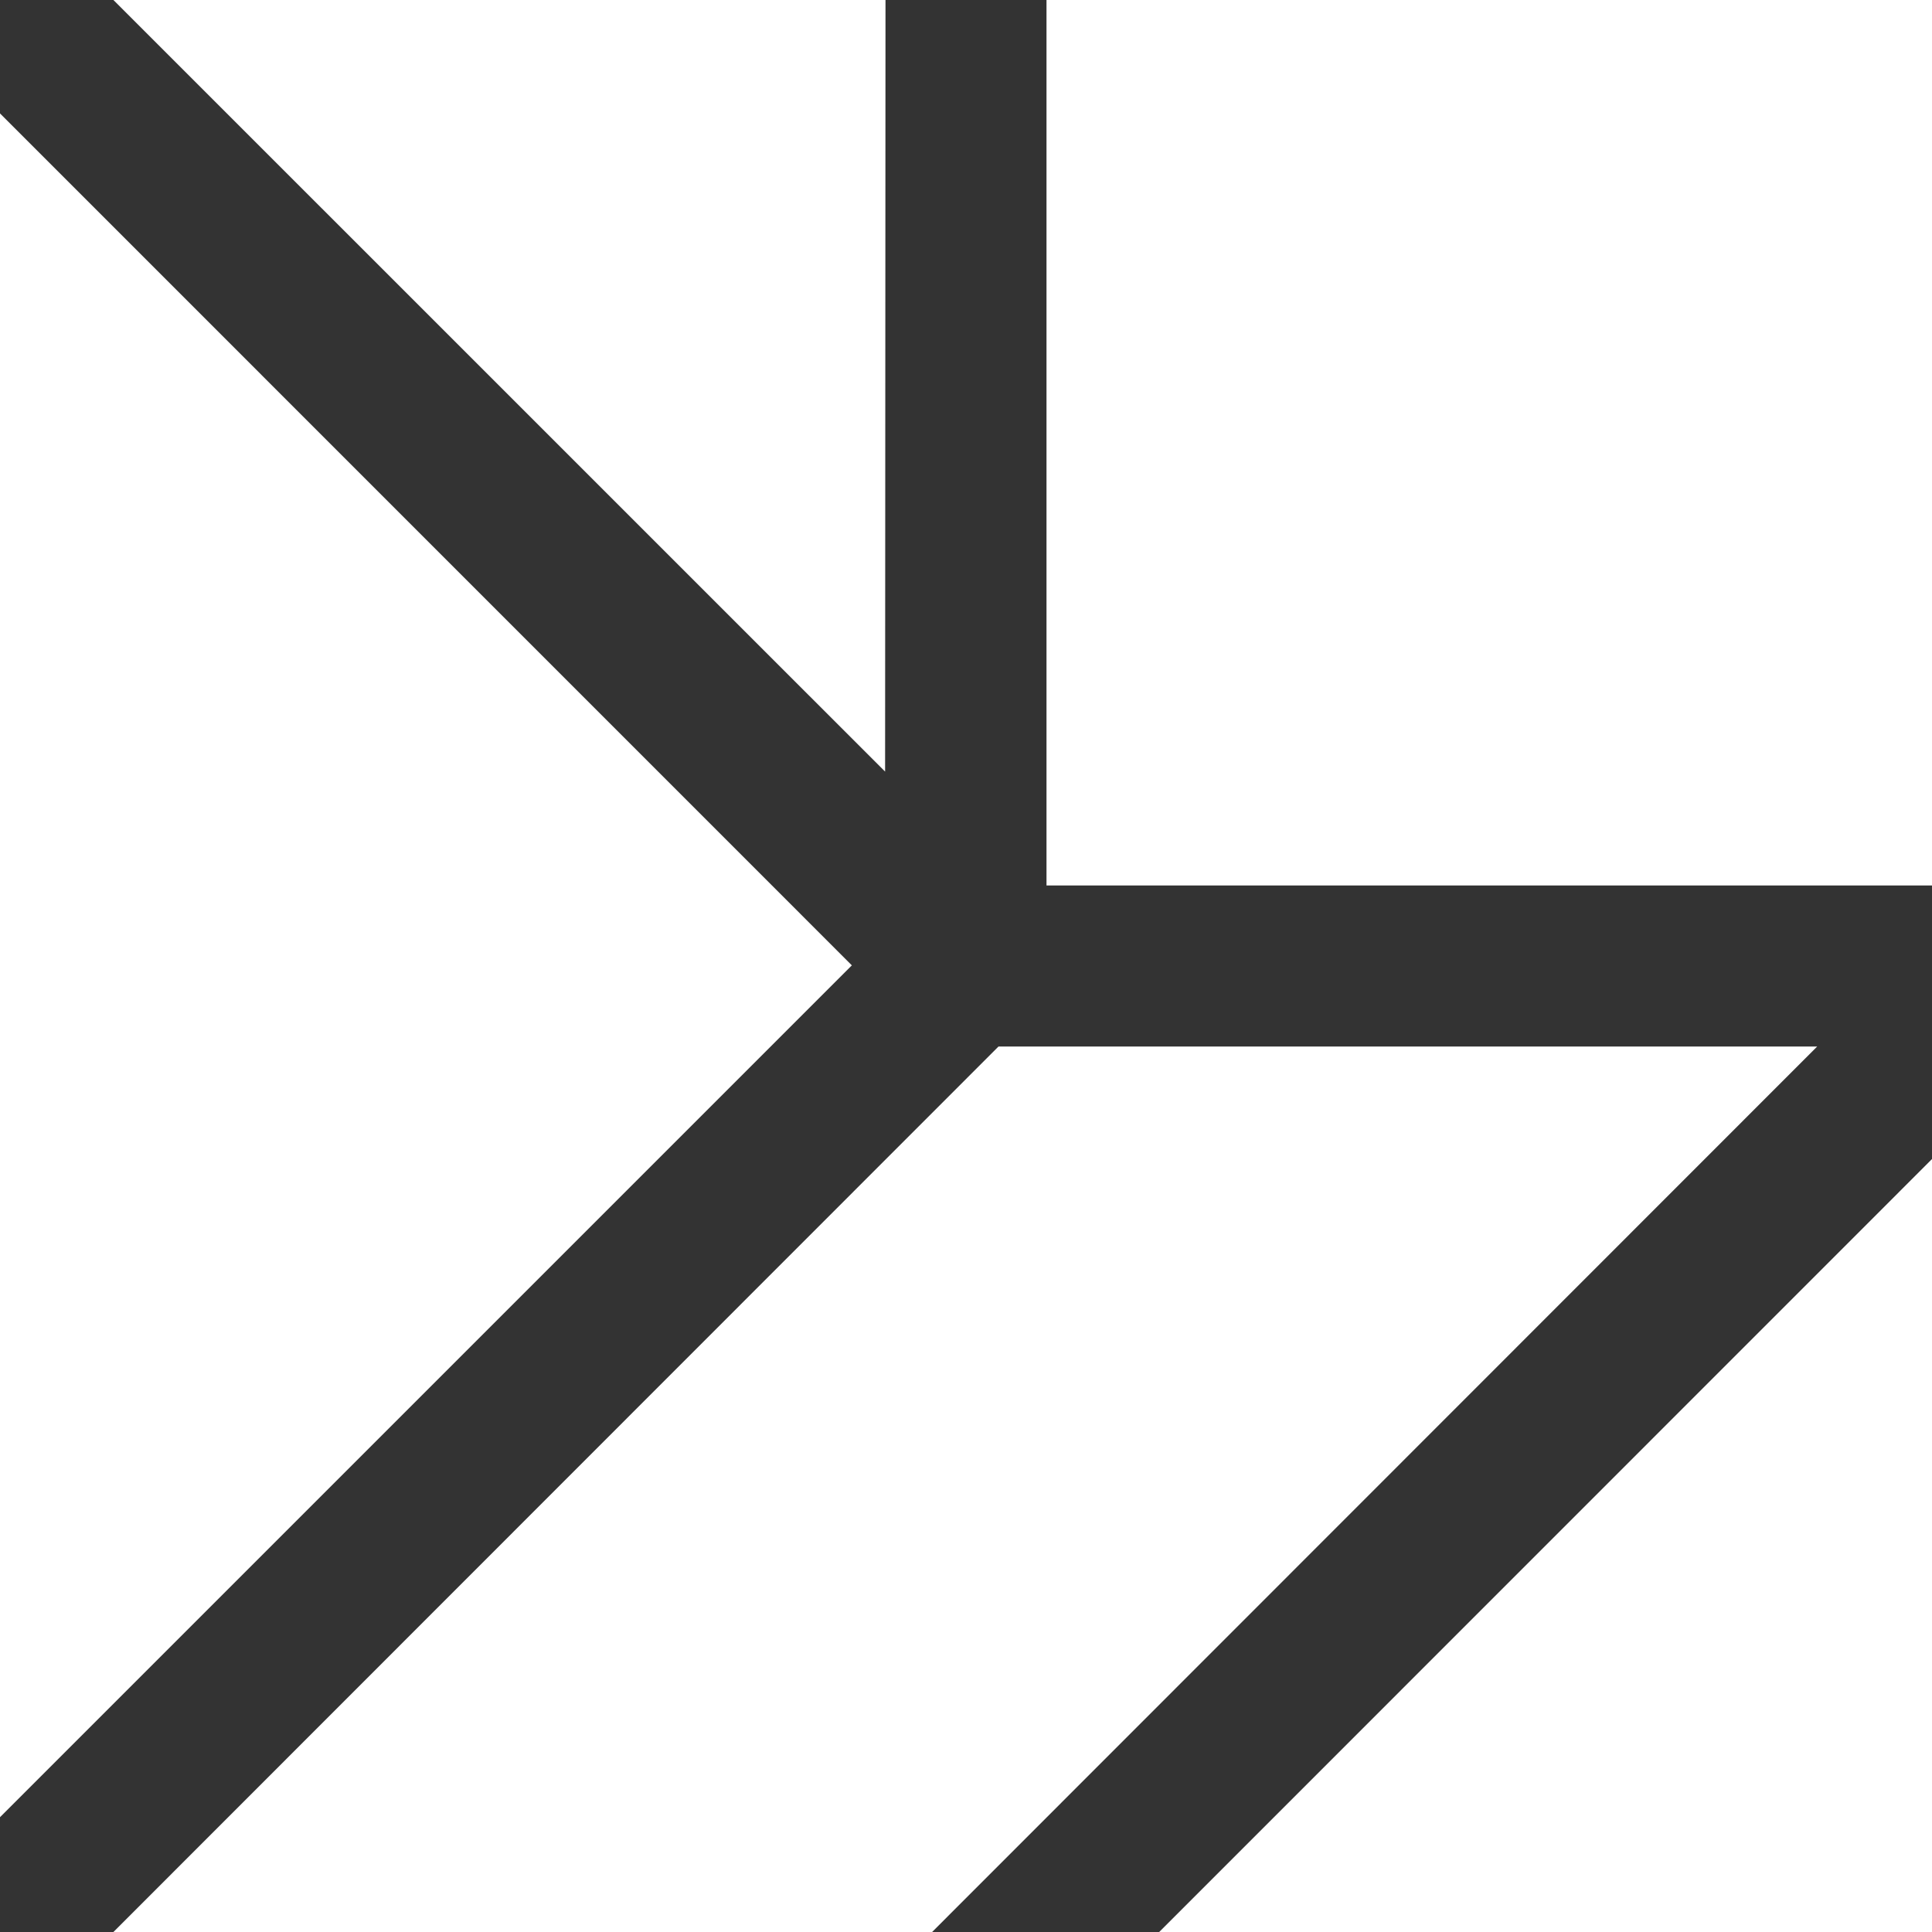 <svg xmlns="http://www.w3.org/2000/svg" width="24" height="24" viewBox="0 0 24 24" fill="none">
<rect x="0" y="0" width="24" height="24" fill="#333333" stroke="none"/>
<path fill-rule="evenodd" clip-rule="evenodd" d="M11 0L10.995 9.585L1.409 0H11ZM22.574 13L11.579 24H1.409L12.404 13H22.574ZM13 11V0H24V11H13ZM24 14.398V24H14.4L24 14.398ZM0 22.574V1.409L10.582 11.992L0 22.574Z" fill="white"/>
</svg>
